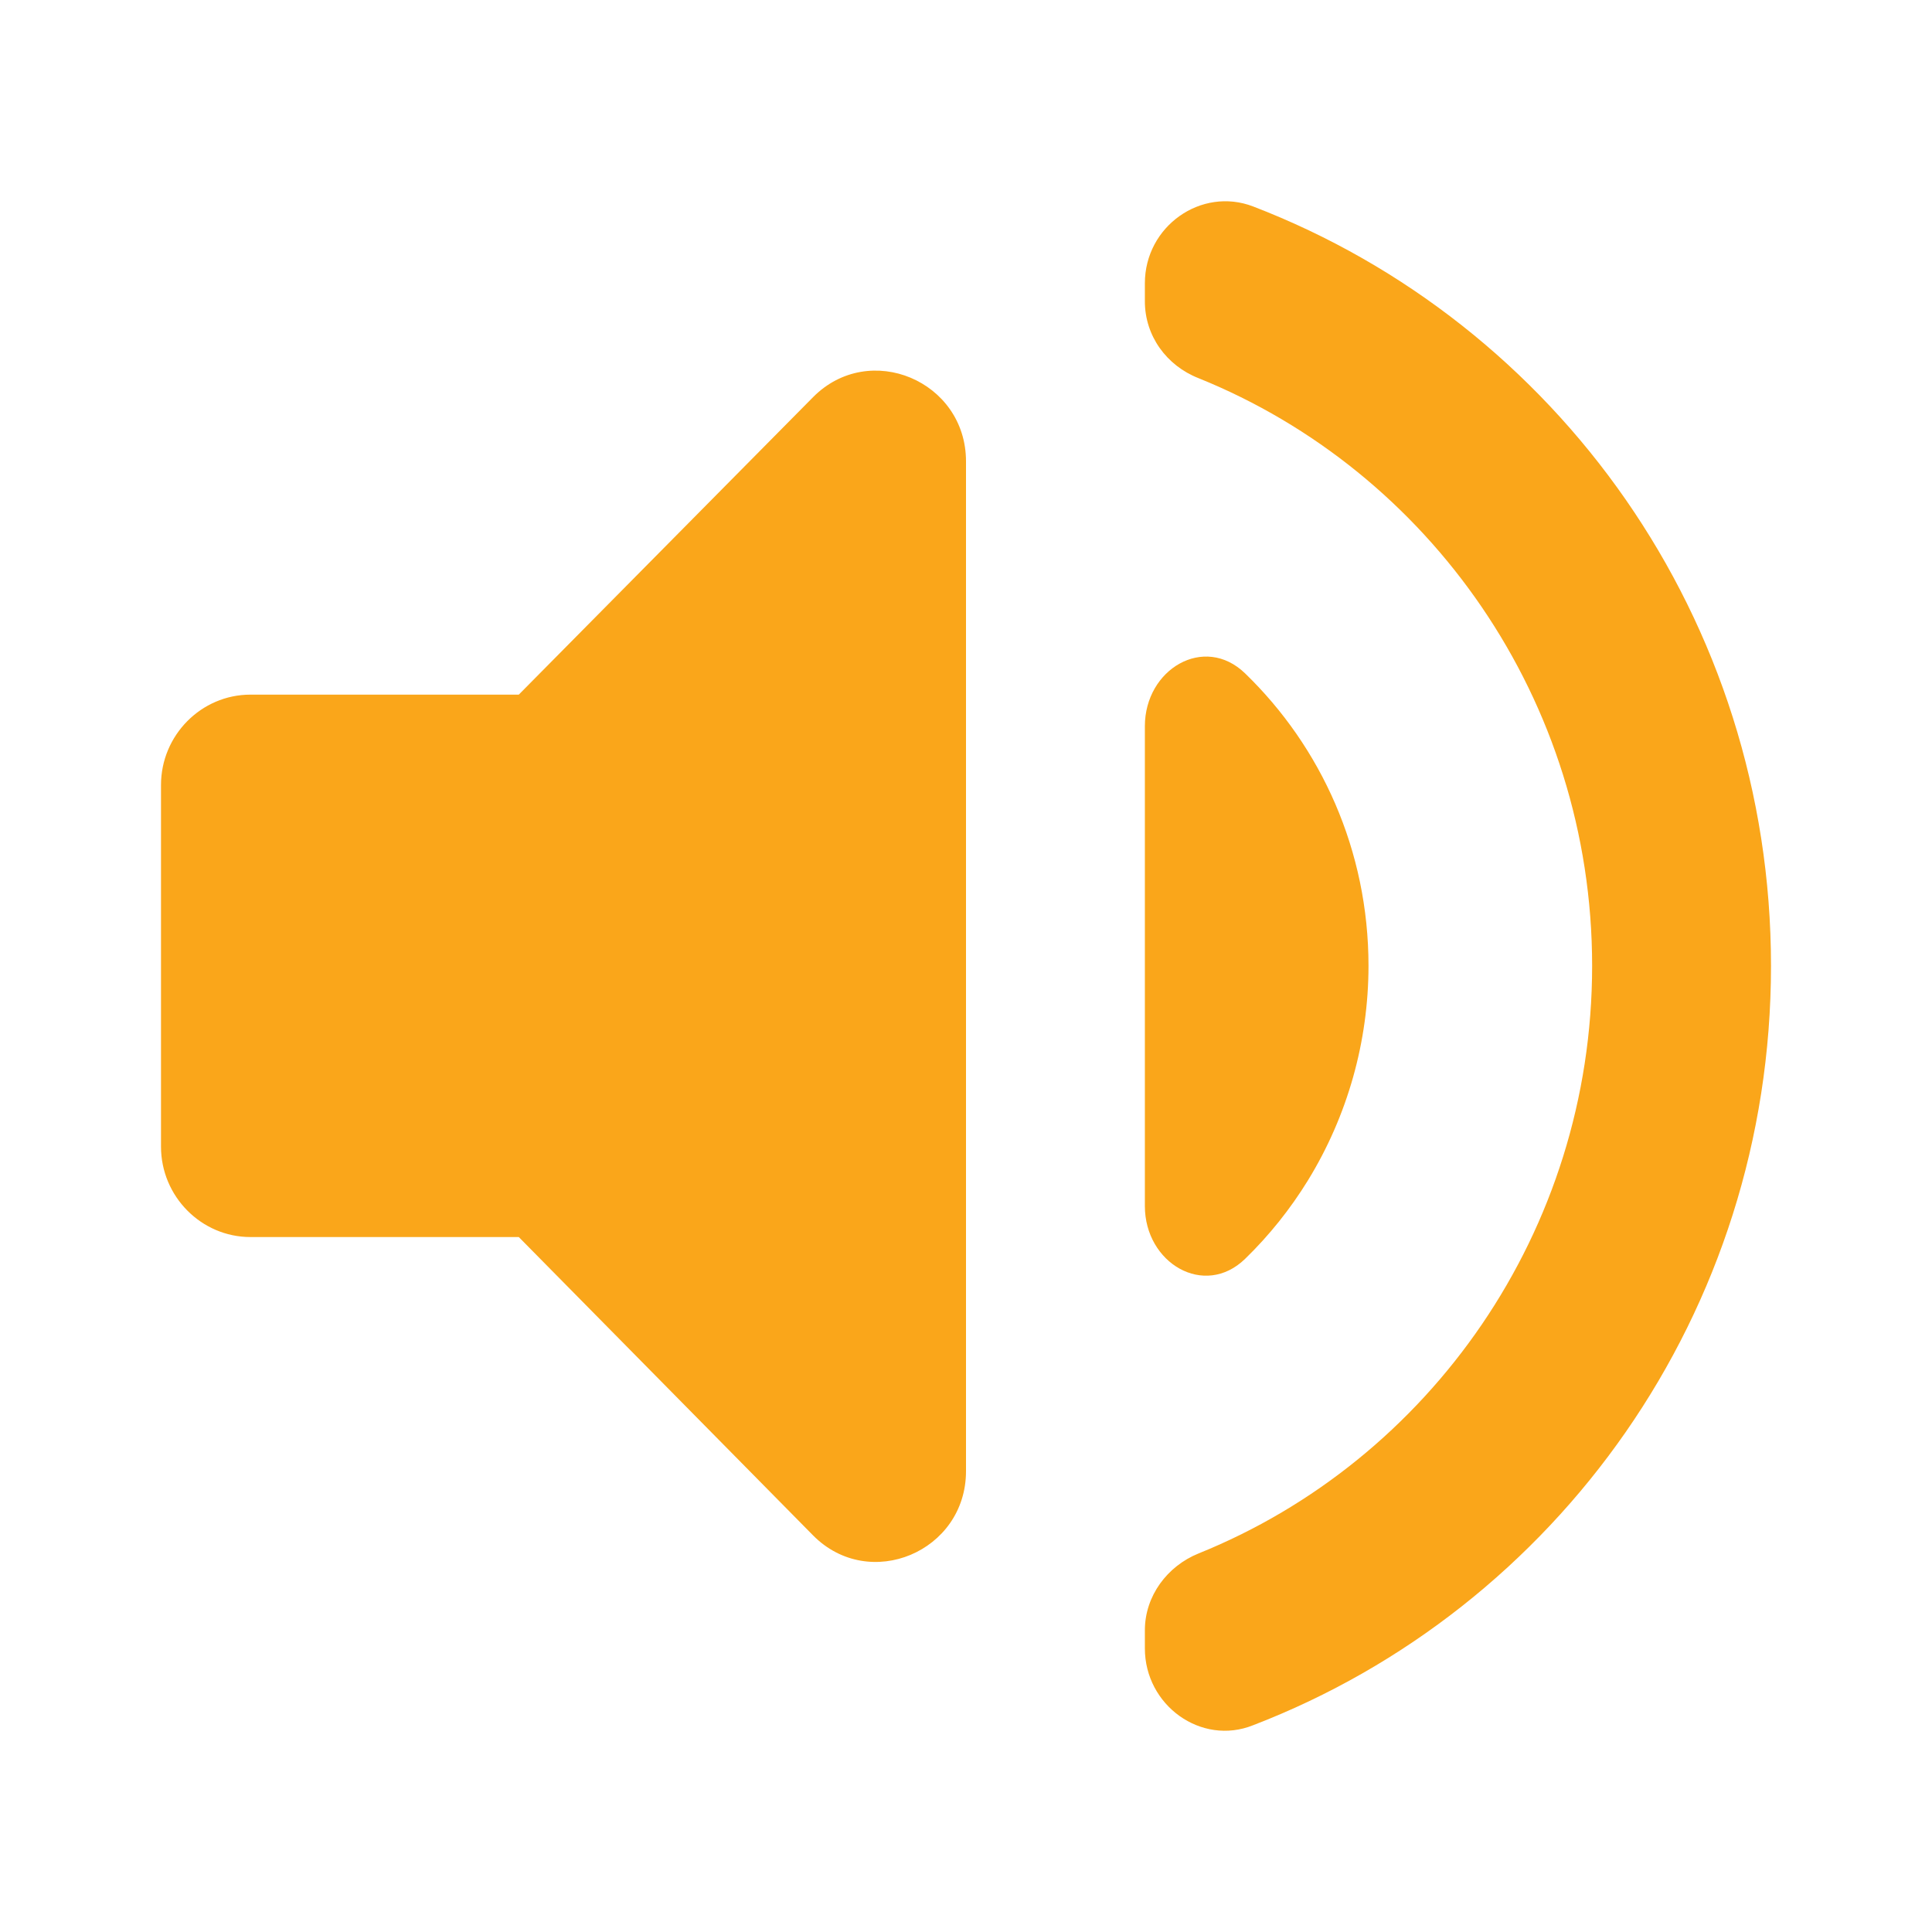 <svg width="48" height="48" viewBox="0 0 48 48" fill="none" xmlns="http://www.w3.org/2000/svg">
<path d="M4 28.488V19.504C4 18.268 5 17.258 6.222 17.258H12.889L20.2 9.868C21.6 8.453 24 9.464 24 11.463V36.551C24 38.55 21.6 39.561 20.2 38.146L12.889 30.734H6.222C5 30.734 4 29.723 4 28.488ZM34 23.996C33.999 25.878 33.479 27.722 32.498 29.322C32.057 30.039 31.532 30.695 30.935 31.275C29.922 32.26 28.444 31.382 28.444 29.964V18.042C28.444 16.626 29.919 15.748 30.933 16.729C32.822 18.556 34 21.13 34 23.996ZM28.444 40.954V40.505C28.444 39.651 29 38.91 29.778 38.595C35.511 36.282 39.556 30.599 39.556 23.996C39.556 17.392 35.511 11.71 29.778 9.396C28.978 9.082 28.444 8.341 28.444 7.487V7.038C28.444 5.623 29.844 4.635 31.133 5.129C38.667 8.026 44 15.371 44 23.996C44 32.621 38.667 39.965 31.133 42.863C29.844 43.38 28.444 42.369 28.444 40.954Z" fill="#FAA61A"/>
</svg>
